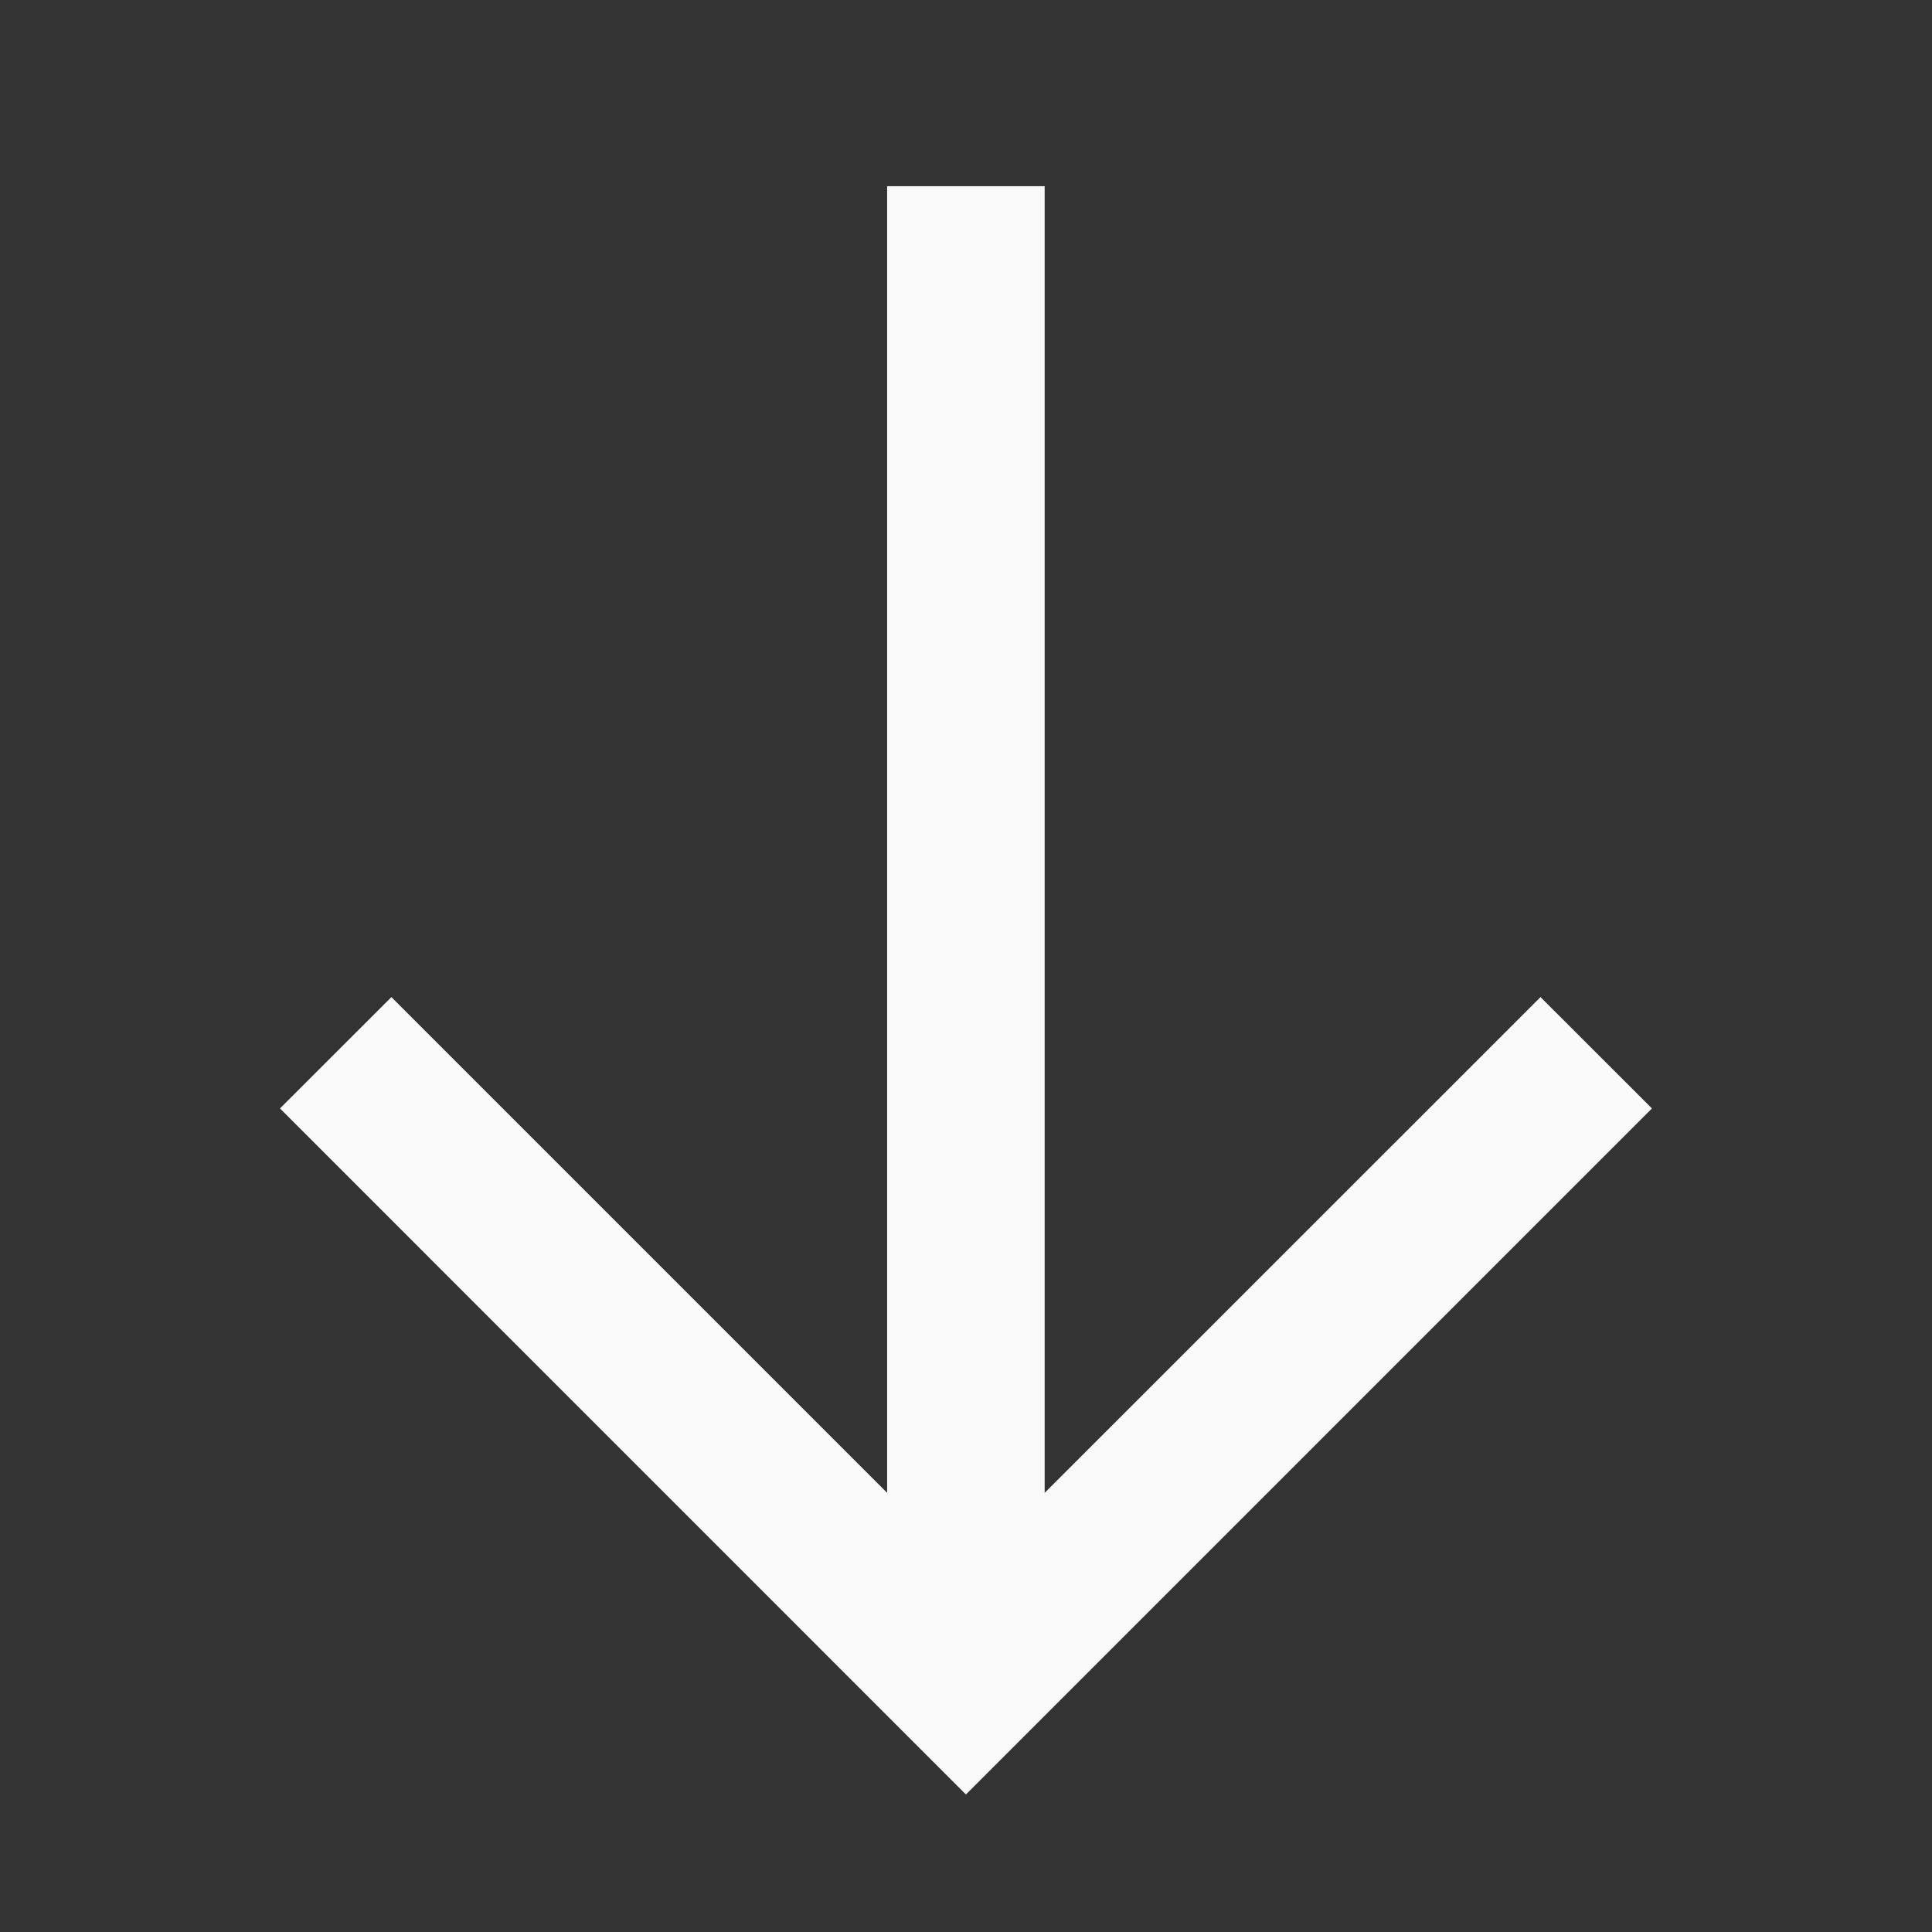 <svg width="22" height="22" viewBox="0 0 22 22" fill="none" xmlns="http://www.w3.org/2000/svg">
    <rect x="0" y="0" width="22" height="22" fill="#333333" stroke="none"/>
    <path fill-rule="evenodd" clip-rule="evenodd" d="M10.102 16.999L10.102 2.12L11.896 2.12L11.896 16.999L17.542 11.354L18.811 12.622L10.999 20.434L3.188 12.622L4.457 11.354L10.102 16.999Z" fill="#F9F9F9"/>
</svg>